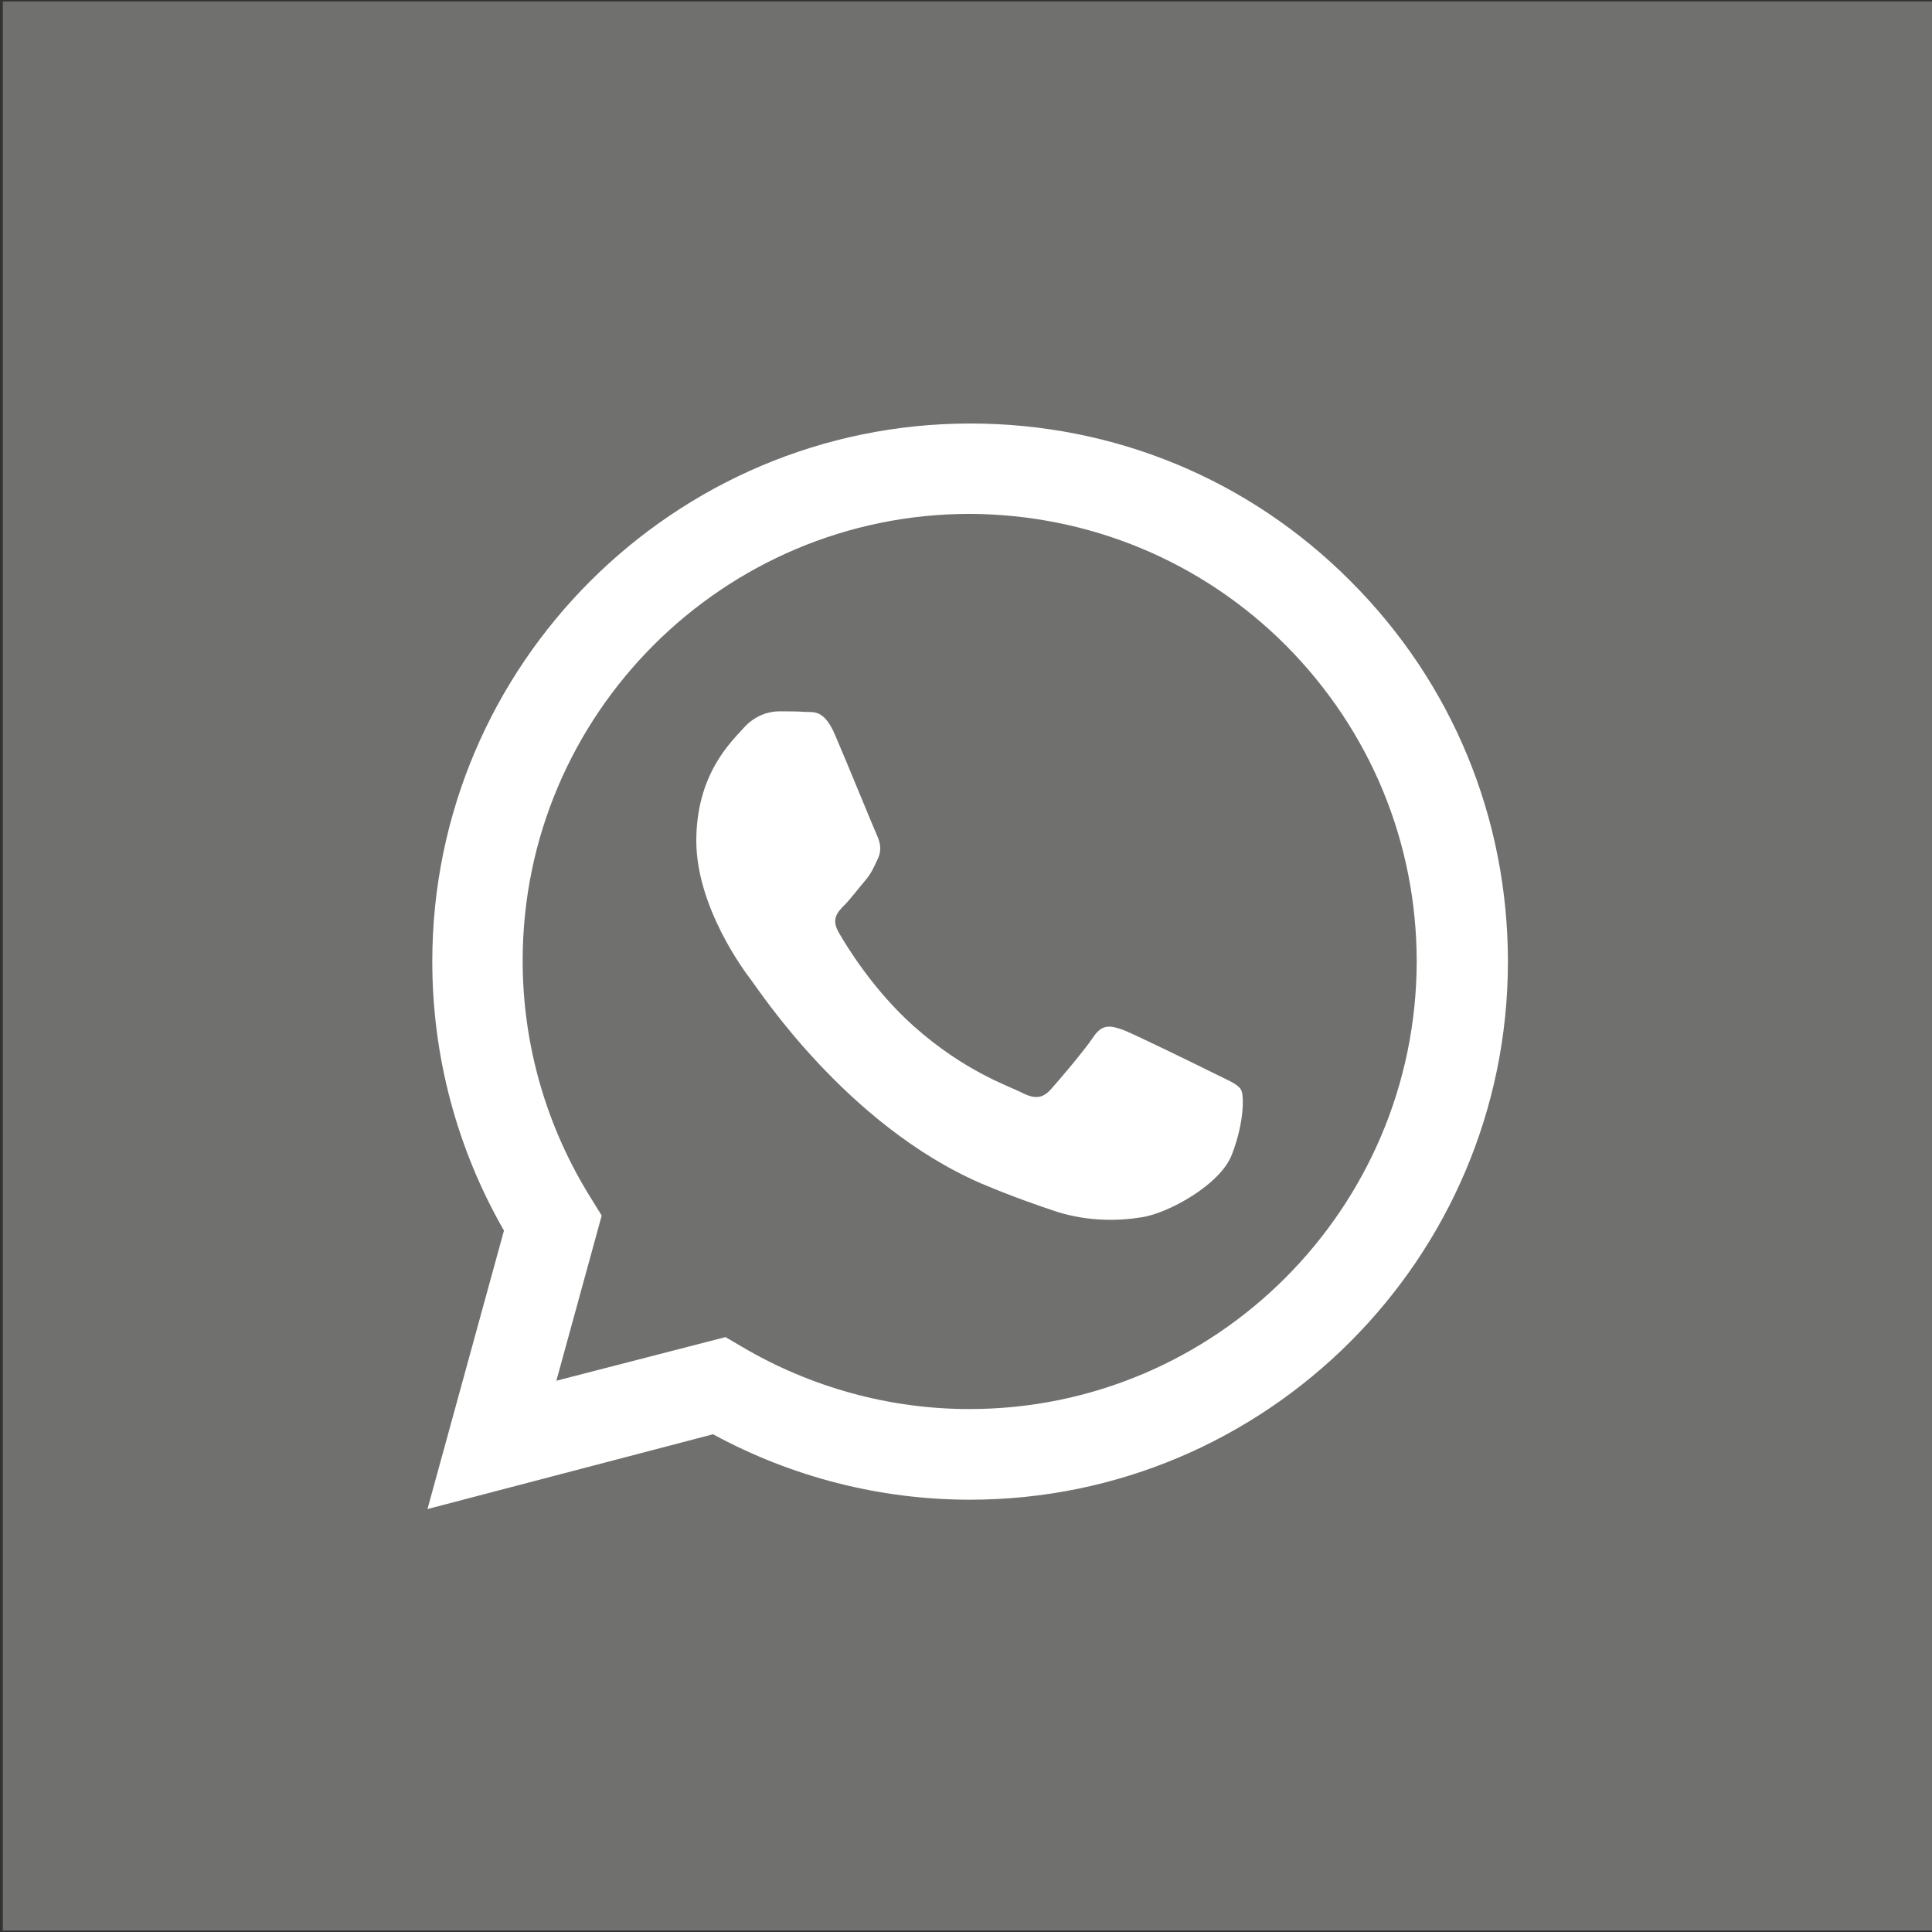 <?xml version="1.0" encoding="utf-8"?>
<!-- Generator: Adobe Illustrator 24.2.3, SVG Export Plug-In . SVG Version: 6.00 Build 0)  -->
<svg version="1.1" id="Layer_1" xmlns="http://www.w3.org/2000/svg" xmlns:xlink="http://www.w3.org/1999/xlink" x="0px" y="0px"
	 viewBox="0 0 682 682" style="enable-background:new 0 0 682 682;" xml:space="preserve">
<rect x="0" y="0" width="682" height="682" fill="#333333" stroke="none"/>
<style type="text/css">
	.st0{fill:#70706F;}
	.st1{fill:#FFFFFF;}
	.st2{fill-rule:evenodd;clip-rule:evenodd;fill:#FFFFFF;}
</style>
<g id="WhatsApp_5_">
	<rect id="back_20_" x="1" y="0.5" class="st0" width="681" height="681"/>
	<g id="whatsApp_5_">
		<path class="st1" d="M150.9,532.7l27-98.3c-16.6-28.9-25.3-61.5-25.3-95c0-104.7,85.3-189.9,189.9-189.9
			c50.8,0,98.5,19.7,134.3,55.7c35.9,35.9,55.5,83.6,55.5,134.3c0,104.7-85.3,189.9-189.9,189.9l0,0l0,0c-31.8,0-62.9-8-90.7-23.1
			L150.9,532.7z M256.1,472l5.8,3.4c24.2,14.3,52,22,80.3,22l0,0c87,0,157.7-70.8,157.9-157.9c0-42.1-16.4-81.7-46.2-111.7
			c-29.8-29.8-69.5-46.2-111.5-46.4c-87.1,0-157.9,70.8-157.9,157.7c0,29.8,8.4,58.8,24.2,84l3.7,6l-16,58.3L256.1,472z"/>
		<path class="st2" d="M438.1,384.7c-1.1-2-4.3-3.2-9.1-5.6c-4.8-2.4-28.1-13.8-32.4-15.5c-4.3-1.5-7.4-2.4-10.6,2.4
			c-3.2,4.8-12.3,15.5-15.1,18.6s-5.6,3.5-10.2,1.1c-4.7-2.4-20.1-7.4-38.2-23.5c-14.2-12.7-23.6-28.1-26.4-33
			c-2.8-4.8-0.4-7.3,2-9.7c2-2,4.7-5.6,7.1-8.4c2.4-2.8,3.2-4.8,4.7-8c1.5-3.2,0.7-6-0.4-8.4c-1.1-2.4-10.6-25.7-14.7-35.2
			c-3.9-9.3-7.8-8-10.6-8.2c-2.8-0.2-6-0.2-9.1-0.2c-3.2,0-8.4,1.1-12.7,6c-4.3,4.8-16.6,16.2-16.6,39.7c0,23.3,16.9,46,19.4,49.2
			s33.5,51,81,71.7c11.4,4.8,20.1,7.8,27,10.1c11.4,3.5,21.8,3.2,29.8,1.9c9.1-1.3,28.1-11.5,32-22.5
			C439.2,396.2,439.2,386.7,438.1,384.7z"/>
	</g>
</g>
</svg>
